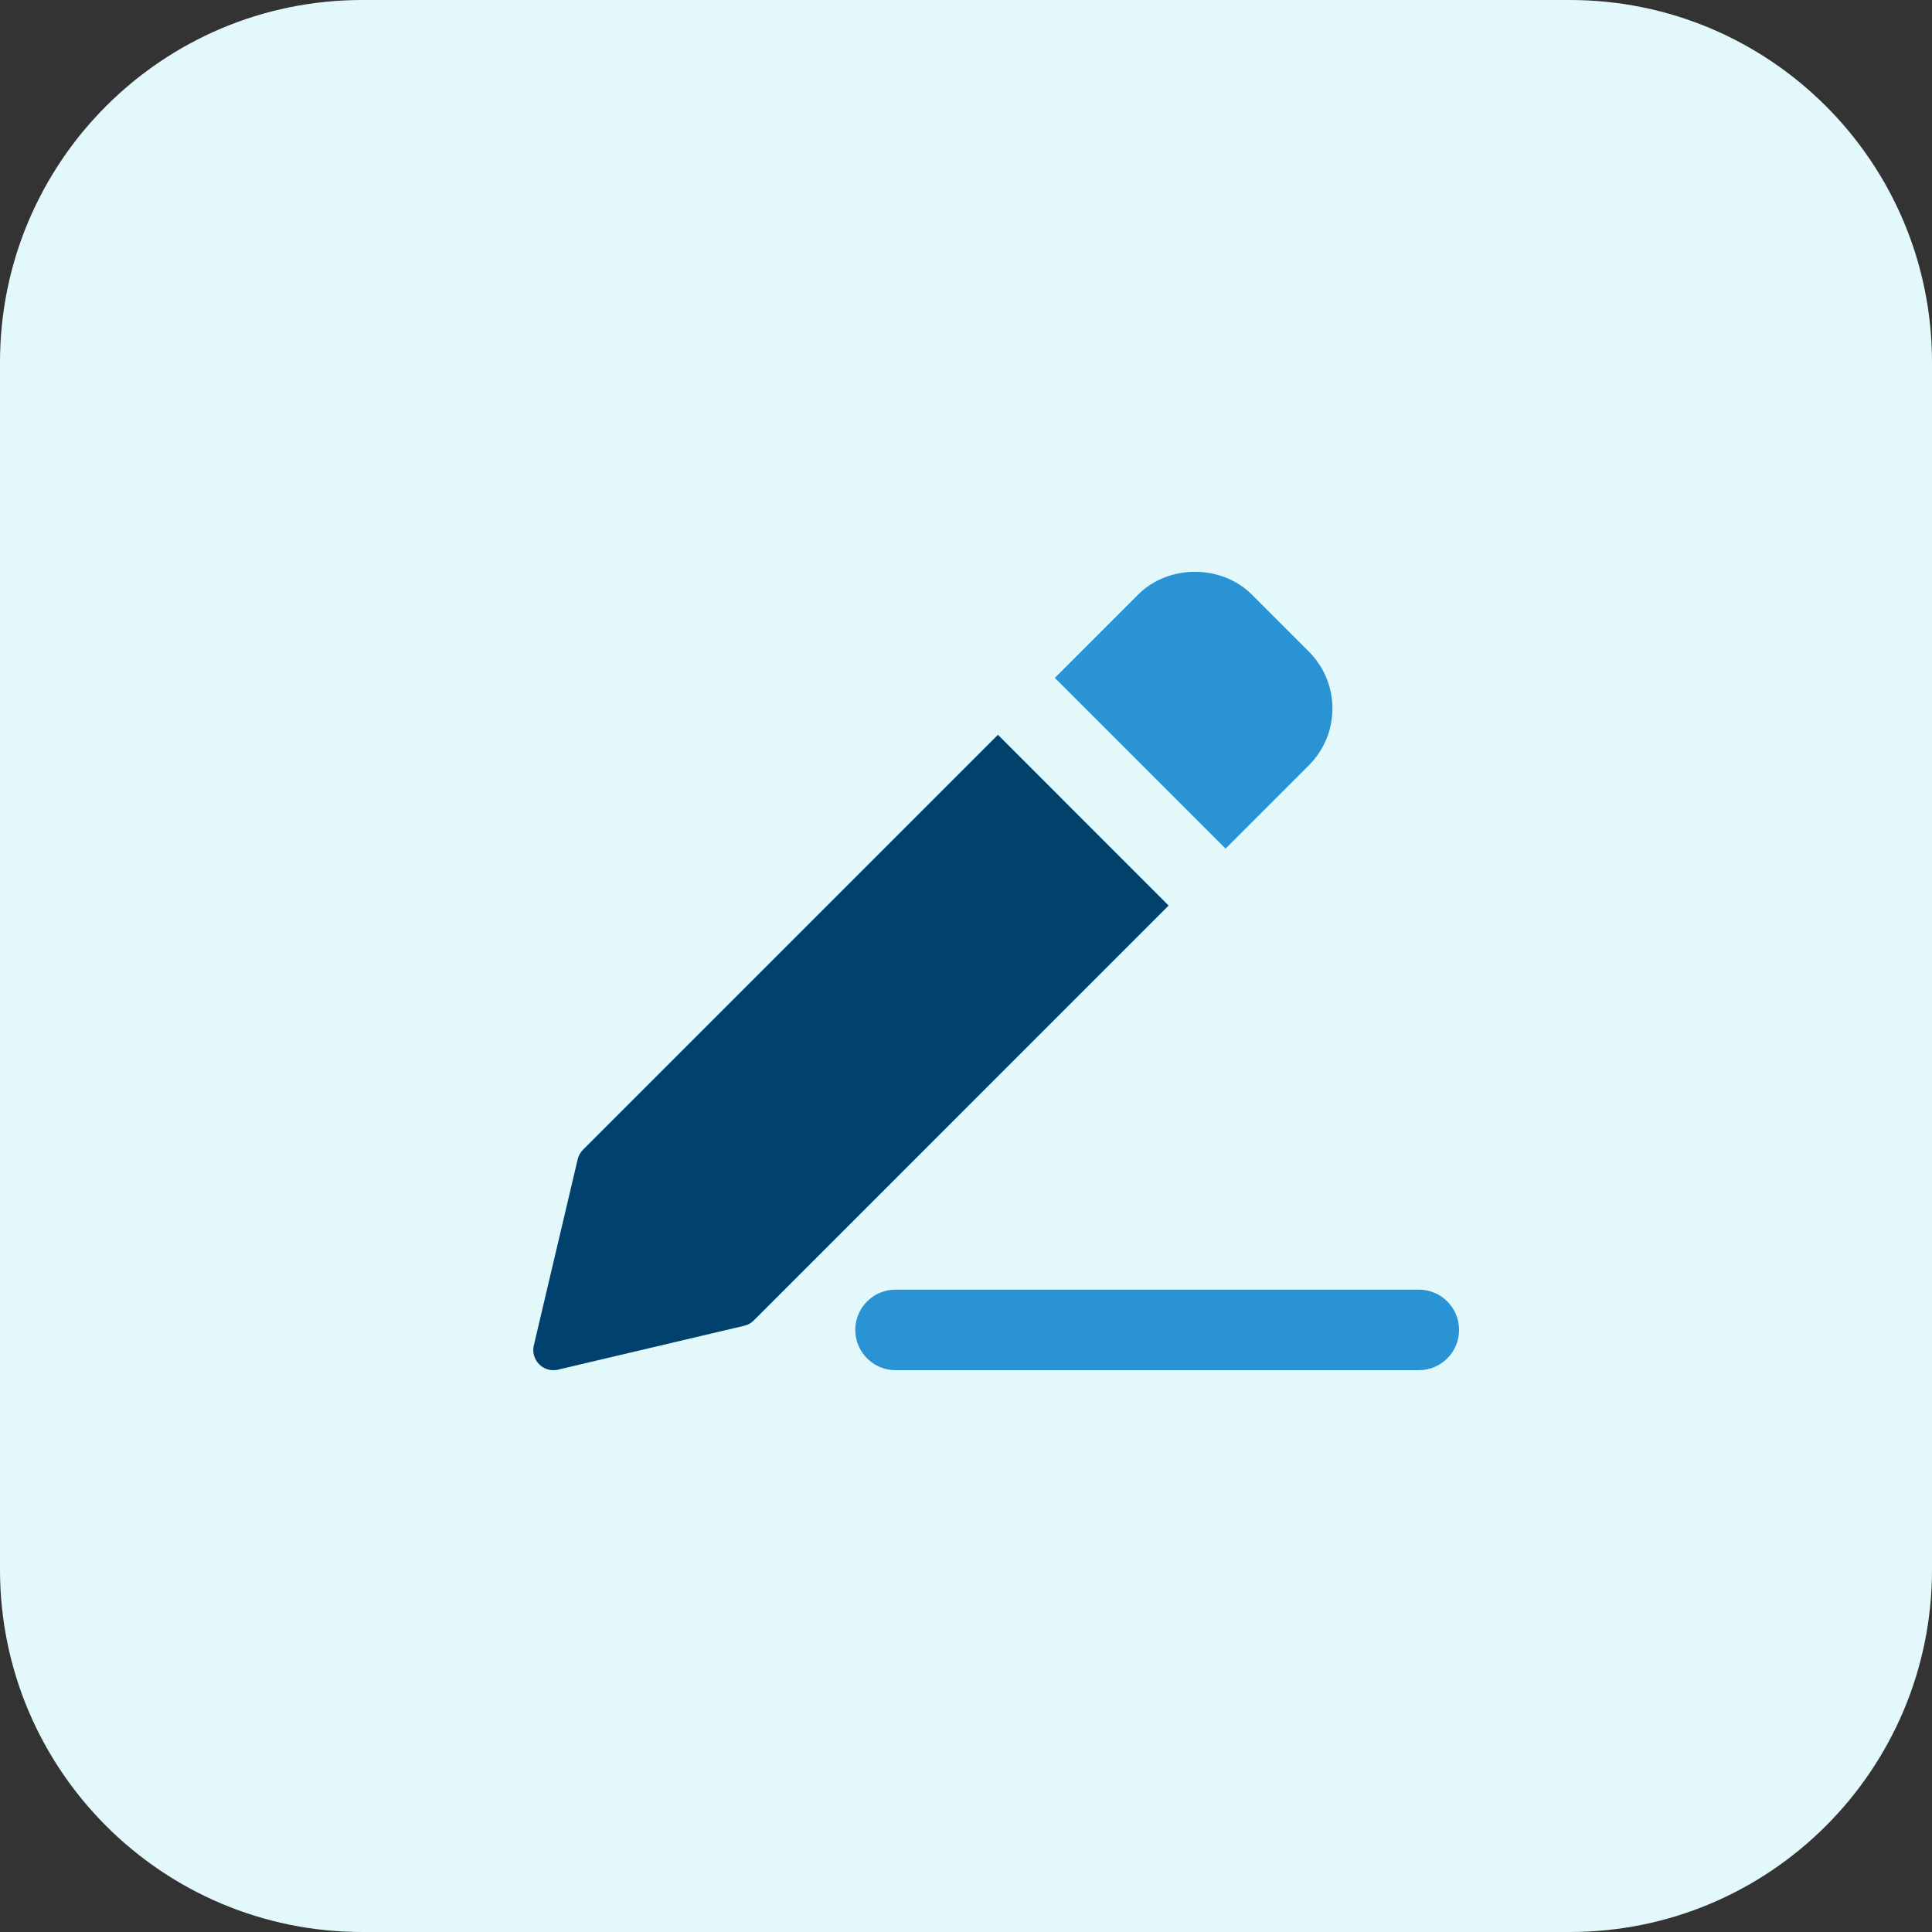 <?xml version="1.0" encoding="UTF-8"?>
<svg class="" enable-background="new 0 0 512 512" version="1.1" viewBox="0 0 512 512" xml:space="preserve" xmlns="http://www.w3.org/2000/svg"><rect x="0" y="0" width="512" height="512" fill="#333333" stroke="none"/><path class="" d="m416 512h-320c-53.023 0-96-42.977-96-96v-320c0-53.023 42.977-96 96-96h320c53.023 0 96 42.977 96 96v320c0 53.023-42.977 96-96 96z" fill="#e3f8fa" style="" data-original="#e3f8fa" xmlns="http://www.w3.org/2000/svg"/><path class="" d="m376 363.11h-138.67c-5.887 0-10.672-4.785-10.672-10.672 0-5.891 4.785-10.672 10.672-10.672h138.67c5.887 0 10.672 4.781 10.672 10.672 0 5.902-4.785 10.672-10.672 10.672z" fill="#2a93d4" style="" data-original="#8ce1eb" xmlns="http://www.w3.org/2000/svg"/><path class="" d="m346.85 172.67-15.086-15.086c-8.066-8.066-22.113-8.066-30.16 0l-22.066 22.062 45.25 45.246 22.062-22.062c4.031-4.031 6.258-9.375 6.258-15.09 0-5.68-2.227-11.039-6.258-15.07z" fill="#2a93d4" style="" data-original="#8ce1eb" xmlns="http://www.w3.org/2000/svg"/><path class="" d="m264.46 194.73-109.94 109.94c-0.703 0.703-1.199 1.586-1.422 2.543l-11.633 49.344c-0.418 1.793 0.113 3.68 1.422 4.992 1.008 1.008 2.371 1.57 3.777 1.57 0.398 0 0.816-0.051 1.215-0.145l49.344-11.633c0.961-0.223 1.859-0.719 2.547-1.422l109.93-109.94z" fill="#00416d" style="" data-original="#26c6da" xmlns="http://www.w3.org/2000/svg"/></svg>
